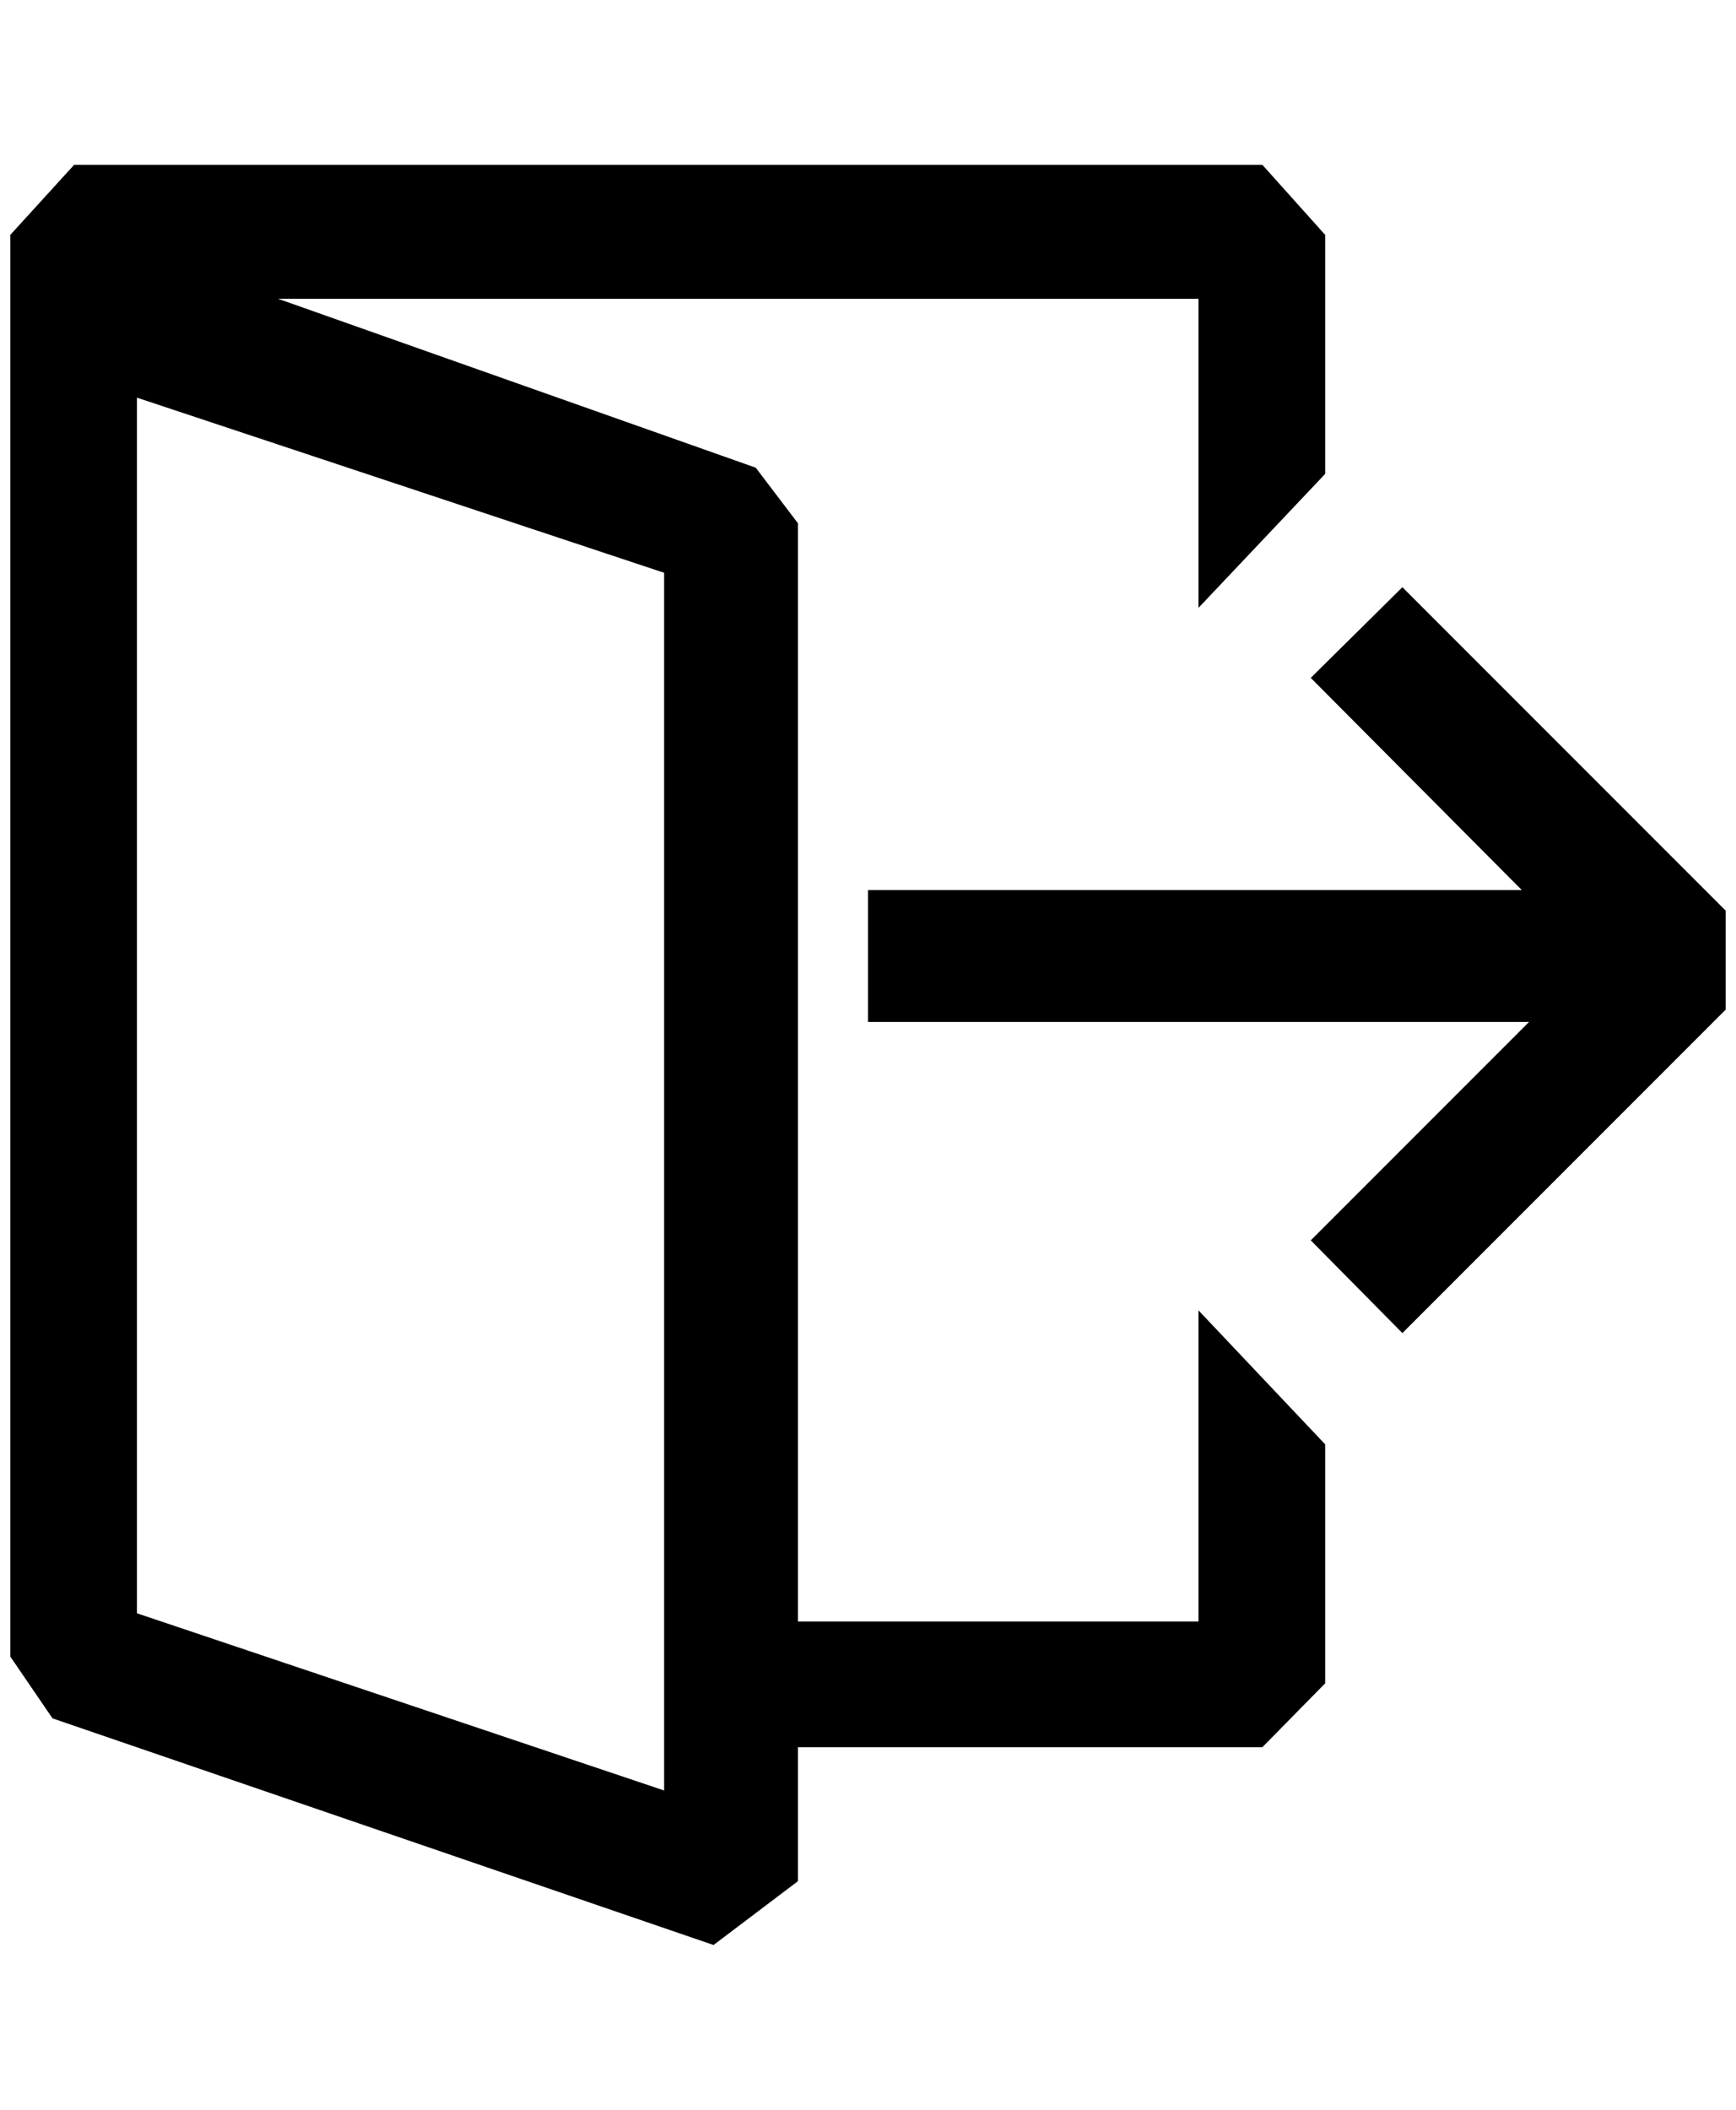 <?xml version="1.0" standalone="no"?>
<!DOCTYPE svg PUBLIC "-//W3C//DTD SVG 1.1//EN" "http://www.w3.org/Graphics/SVG/1.1/DTD/svg11.dtd" >
<svg xmlns="http://www.w3.org/2000/svg" xmlns:xlink="http://www.w3.org/1999/xlink" version="1.1" viewBox="-10 0 1686 2048">
   <path fill="currentColor"
d="M1154 392v198l123 -130v-232l-61 -68h-1154l-62 68v62v1318l41 60l642 220l82 -62v-130h451l61 -62v-232l-123 -130v302h-389v-1066l-41 -54l-464 -164h894v102zM635 1738l-512 -172v-1180l512 170v1182zM1475 992h-642v-128h635l-205 -206l89 -88l314 314v96l-314 314
l-89 -90z" />
</svg>
